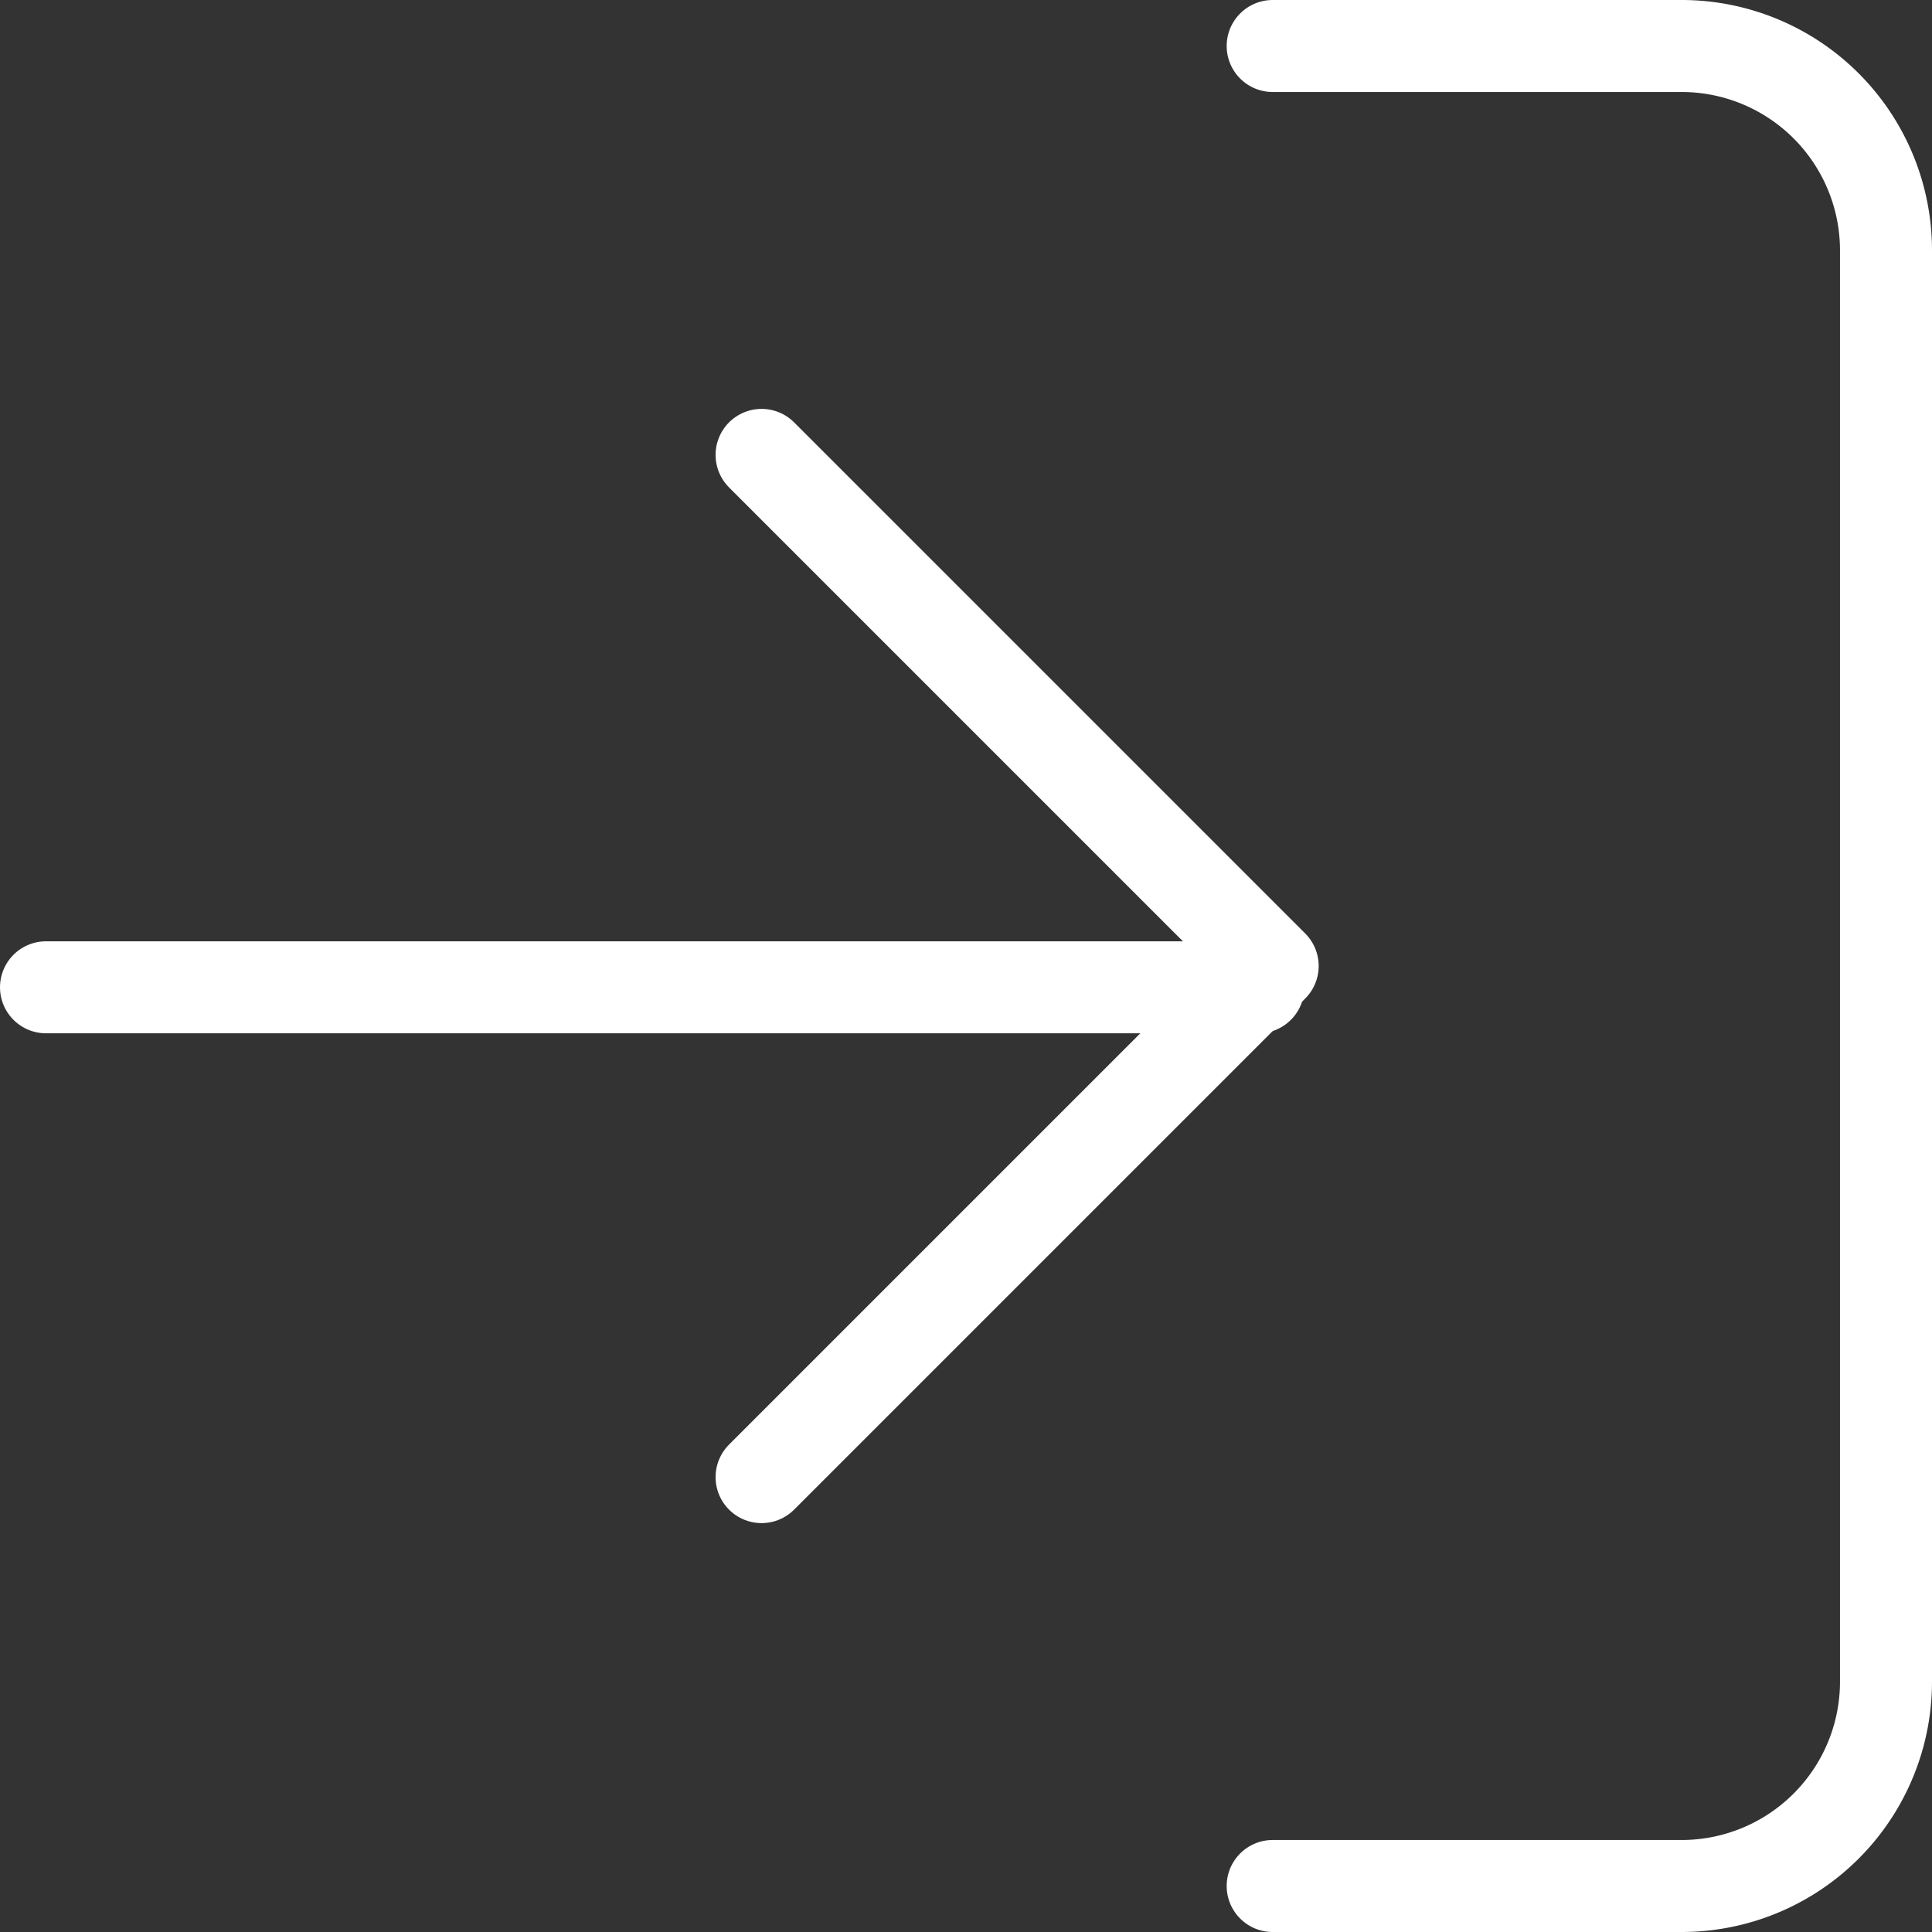 <svg xmlns="http://www.w3.org/2000/svg" width="42" height="42" viewBox="0 0 42 42">
  <rect x="0" y="0" width="42" height="42" fill="#333333" stroke="none"/>
  <g id="log-in" transform="translate(-2 -2)">
    <path id="Path_1" data-name="Path 1" d="M15,3h8.889a4.444,4.444,0,0,1,4.444,4.444V38.556A4.444,4.444,0,0,1,23.889,43H15" transform="translate(14.667 0)" fill="none" stroke="#fff" stroke-linecap="round" stroke-linejoin="round" stroke-width="2"/>
    <path id="Path_2" data-name="Path 2" d="M10,29.222,21.111,18.111,10,7" transform="translate(8.556 4.889)" fill="none" stroke="#fff" stroke-linecap="round" stroke-linejoin="round" stroke-width="2"/>
    <line id="Line_1" data-name="Line 1" x1="26.356" transform="translate(3 23.463)" fill="none" stroke="#fff" stroke-linecap="round" stroke-linejoin="round" stroke-width="2"/>
  </g>
</svg>
